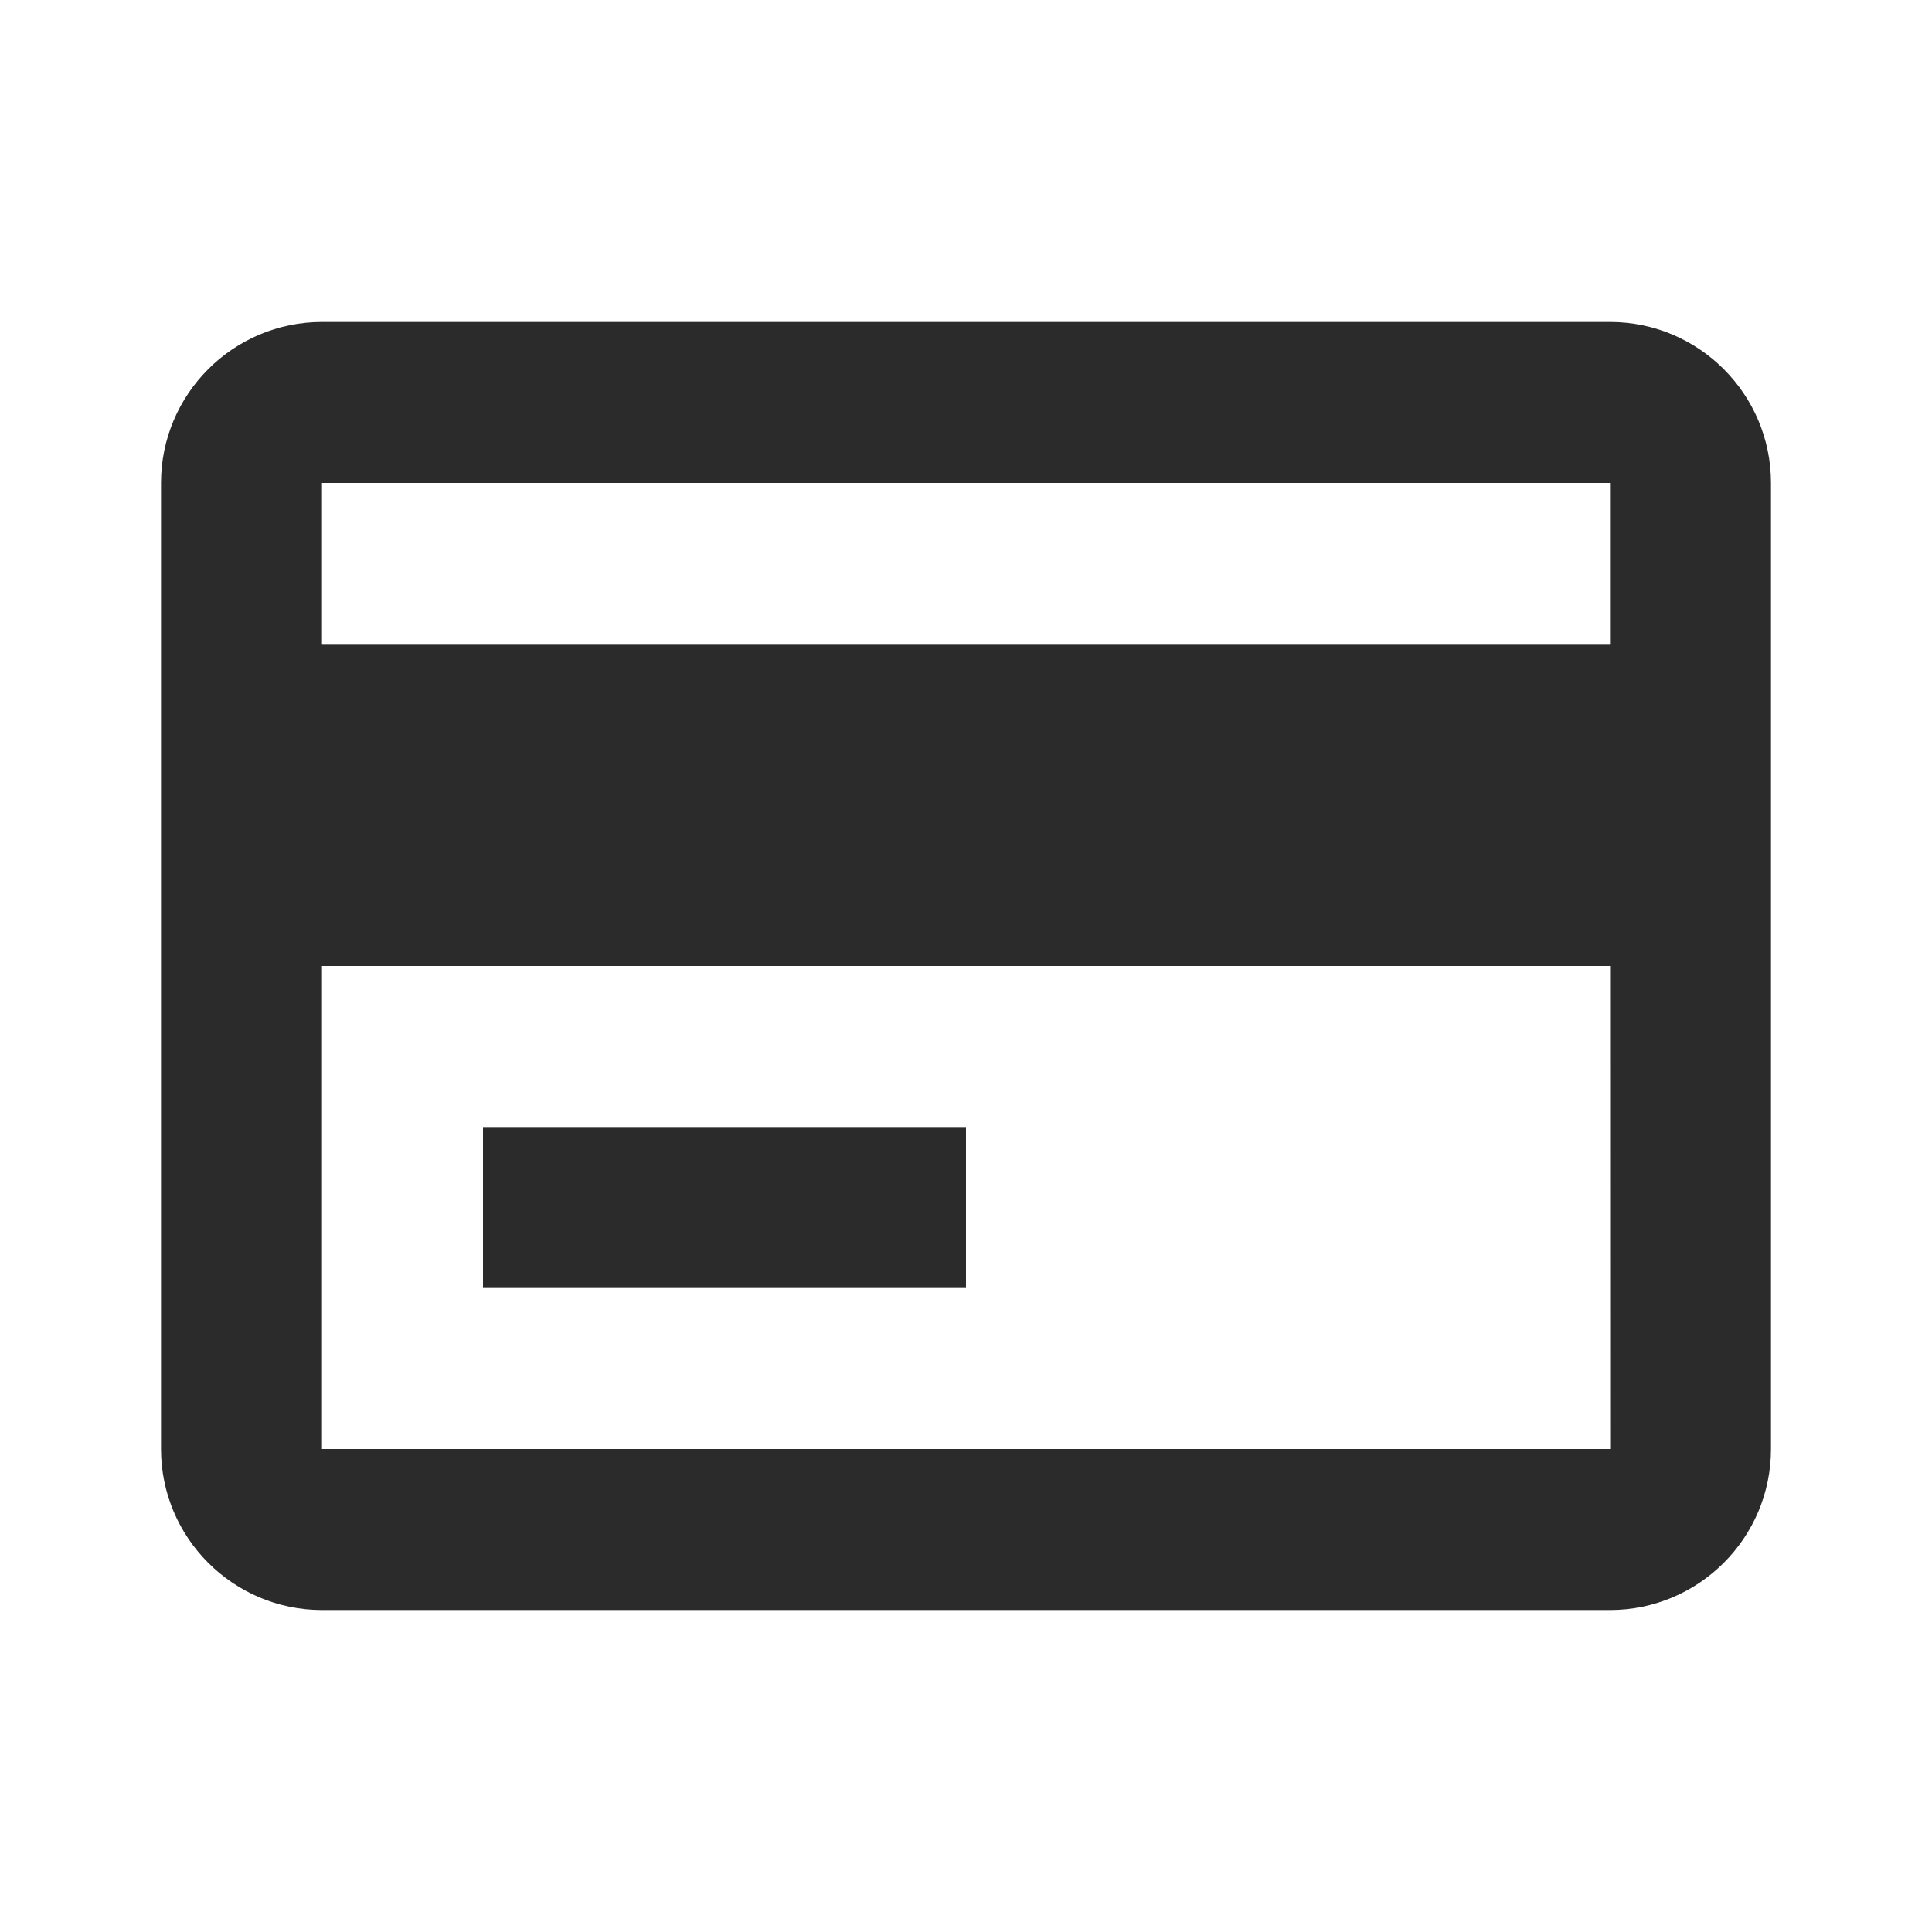 <svg width="50" height="50" viewBox="0 0 50 50" fill="none" xmlns="http://www.w3.org/2000/svg">
<path d="M41.667 8.333H8.333C6.035 8.333 4.167 10.202 4.167 12.5V37.5C4.167 39.798 6.035 41.667 8.333 41.667H41.667C43.965 41.667 45.833 39.798 45.833 37.5V12.5C45.833 10.202 43.965 8.333 41.667 8.333ZM8.333 12.5H41.667V16.667H8.333V12.5ZM8.333 37.5V25H41.669L41.671 37.5H8.333Z" fill="#2C2B2B"/>
<path d="M12.5 29.167H25V33.333H12.5V29.167Z" fill="#2C2B2B"/>
</svg>
